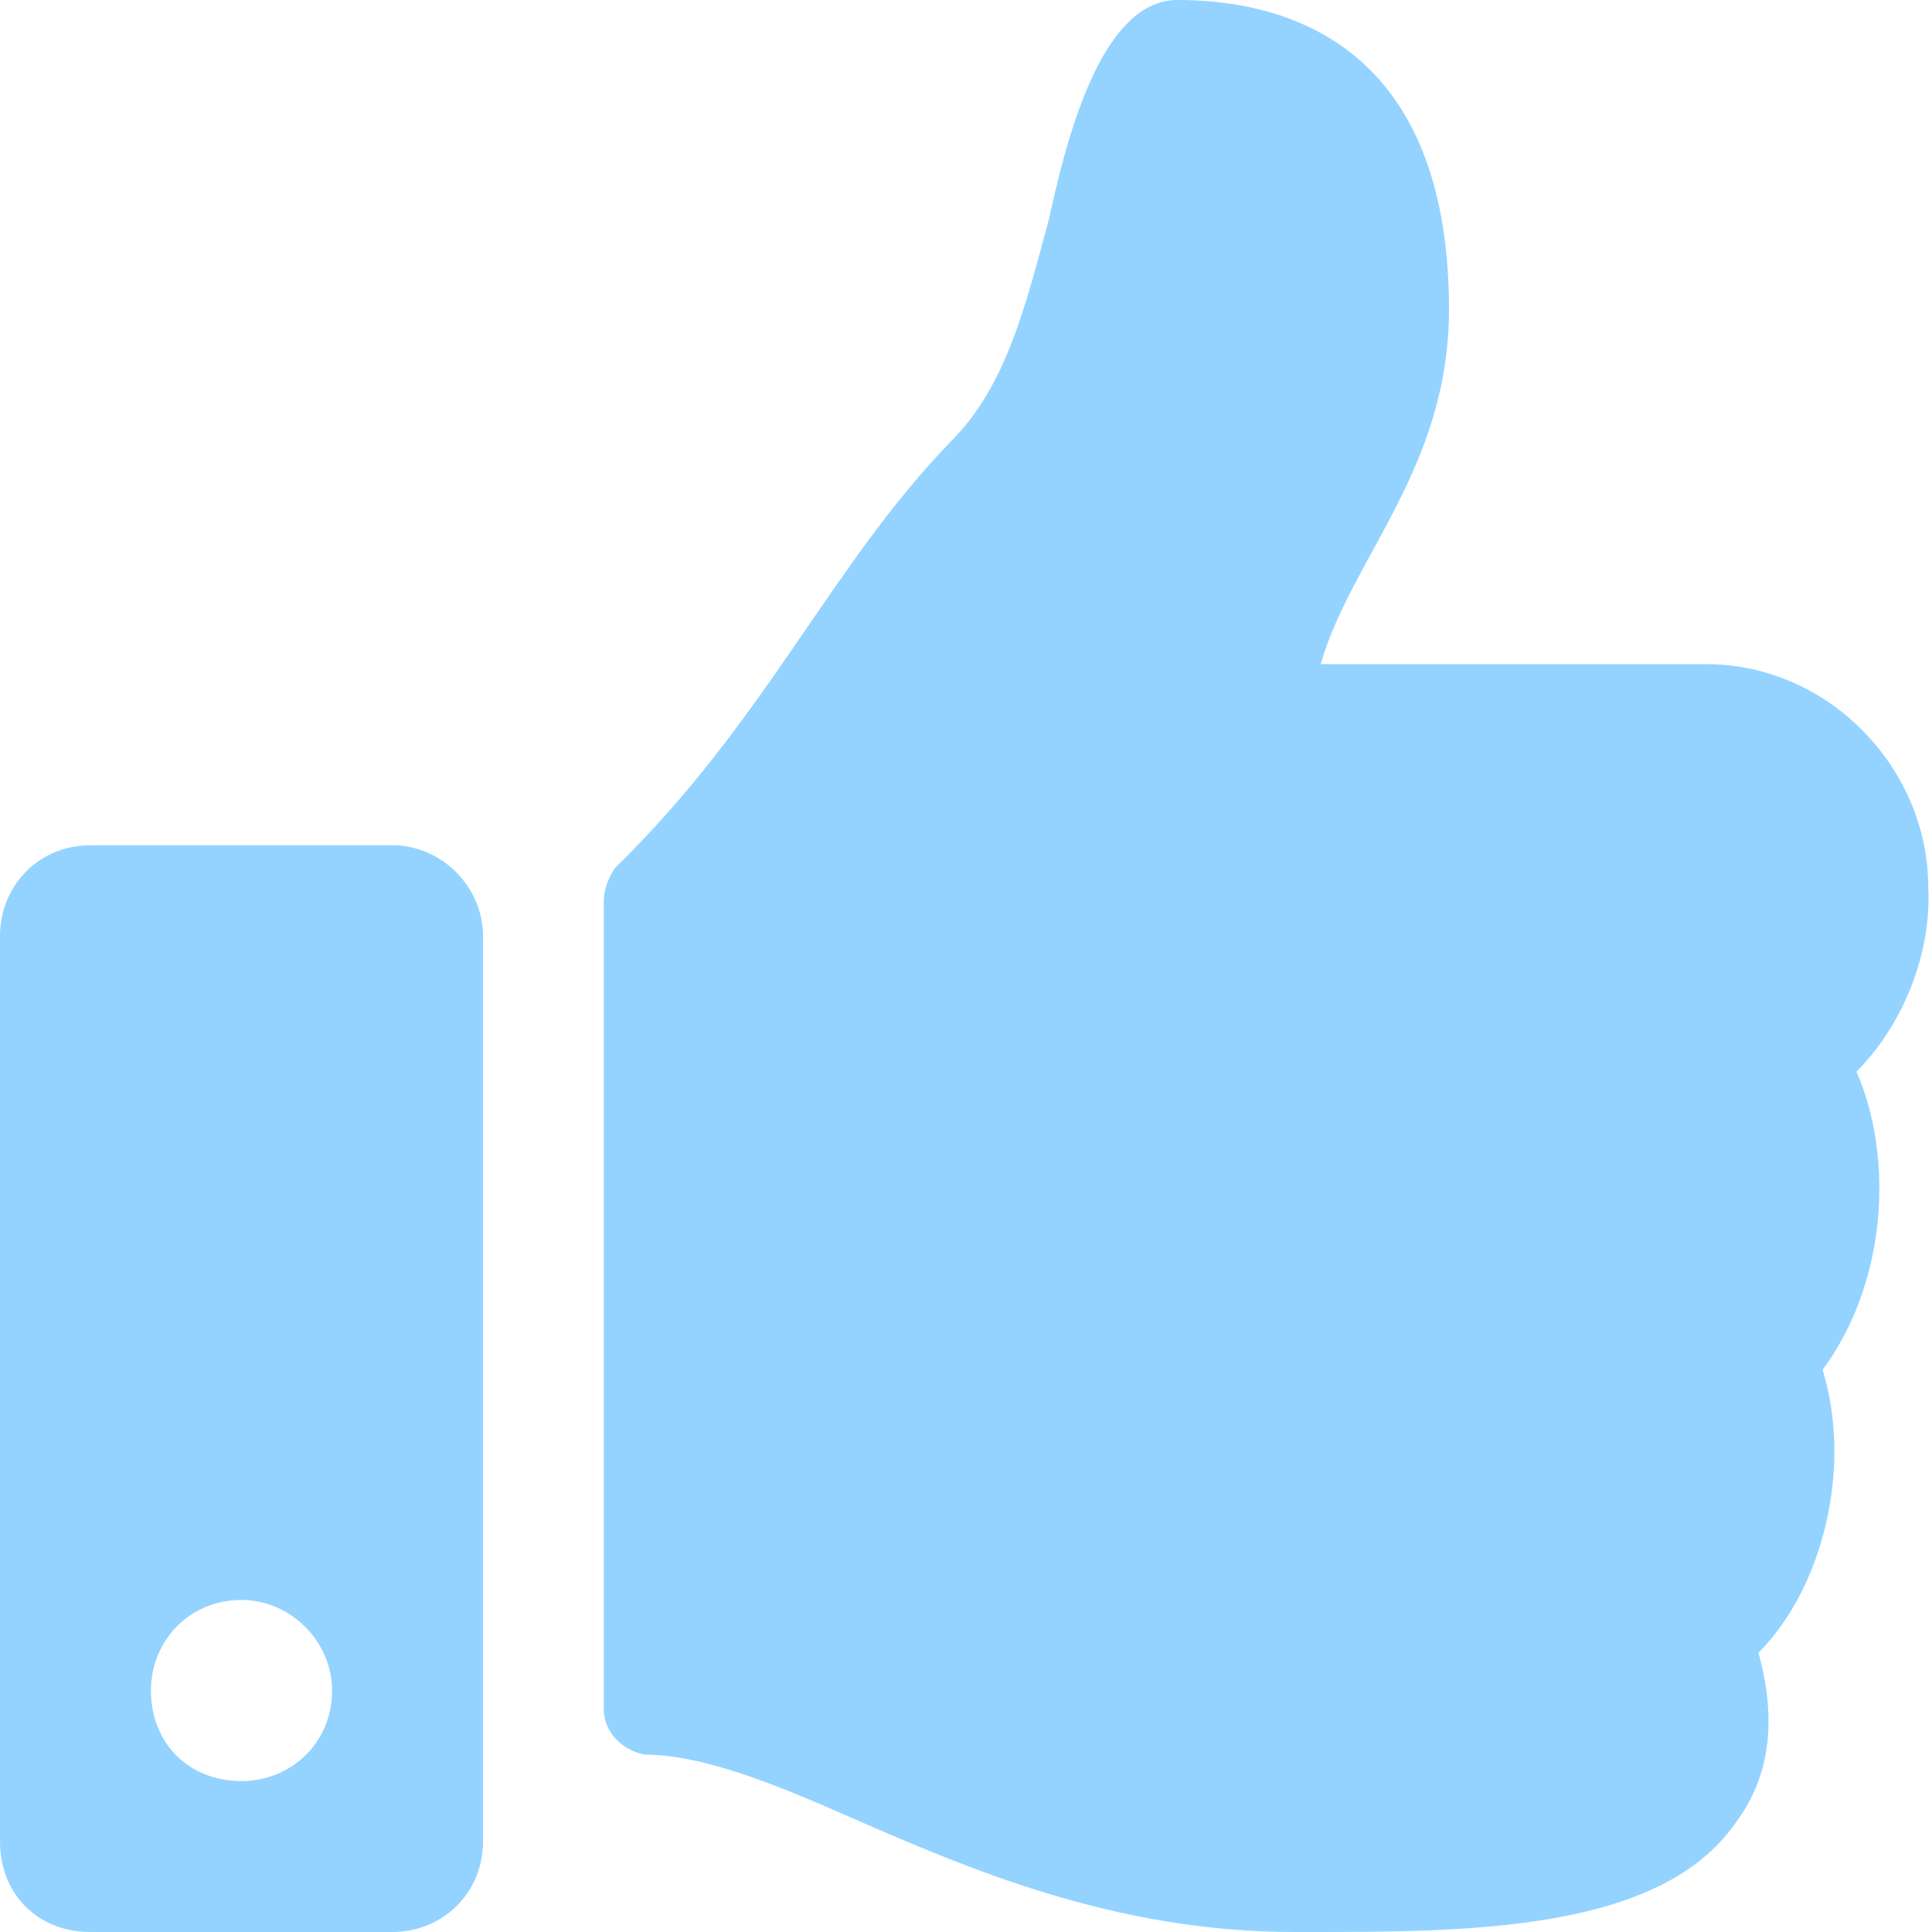 <svg width="24" height="24" viewBox="0 0 24 24" fill="none" xmlns="http://www.w3.org/2000/svg">
<path d="M4.875 10.5H1.125C0.469 10.5 0 11.016 0 11.625V22.875C0 23.531 0.469 24 1.125 24H4.875C5.484 24 6 23.531 6 22.875V11.625C6 11.016 5.484 10.5 4.875 10.5ZM3 22.125C2.344 22.125 1.875 21.656 1.875 21C1.875 20.391 2.344 19.875 3 19.875C3.609 19.875 4.125 20.391 4.125 21C4.125 21.656 3.609 22.125 3 22.125ZM18 3.844C18 0.375 15.75 0 14.625 0C13.641 0 13.219 1.875 13.031 2.719C12.75 3.75 12.516 4.781 11.812 5.484C10.312 7.031 9.516 8.953 7.641 10.781C7.547 10.922 7.5 11.062 7.5 11.203V21.234C7.5 21.516 7.734 21.75 8.016 21.797C8.766 21.797 9.75 22.219 10.5 22.547C12 23.203 13.828 24 16.078 24H16.219C18.234 24 20.625 24 21.562 22.641C21.984 22.078 22.078 21.375 21.844 20.531C22.641 19.734 23.016 18.234 22.641 17.016C23.438 15.938 23.531 14.391 23.062 13.312C23.625 12.75 24 11.859 23.953 11.016C23.953 9.562 22.734 8.25 21.188 8.25H16.406C16.781 6.938 18 5.812 18 3.844Z" fill="#94D3FF"/>
</svg>
